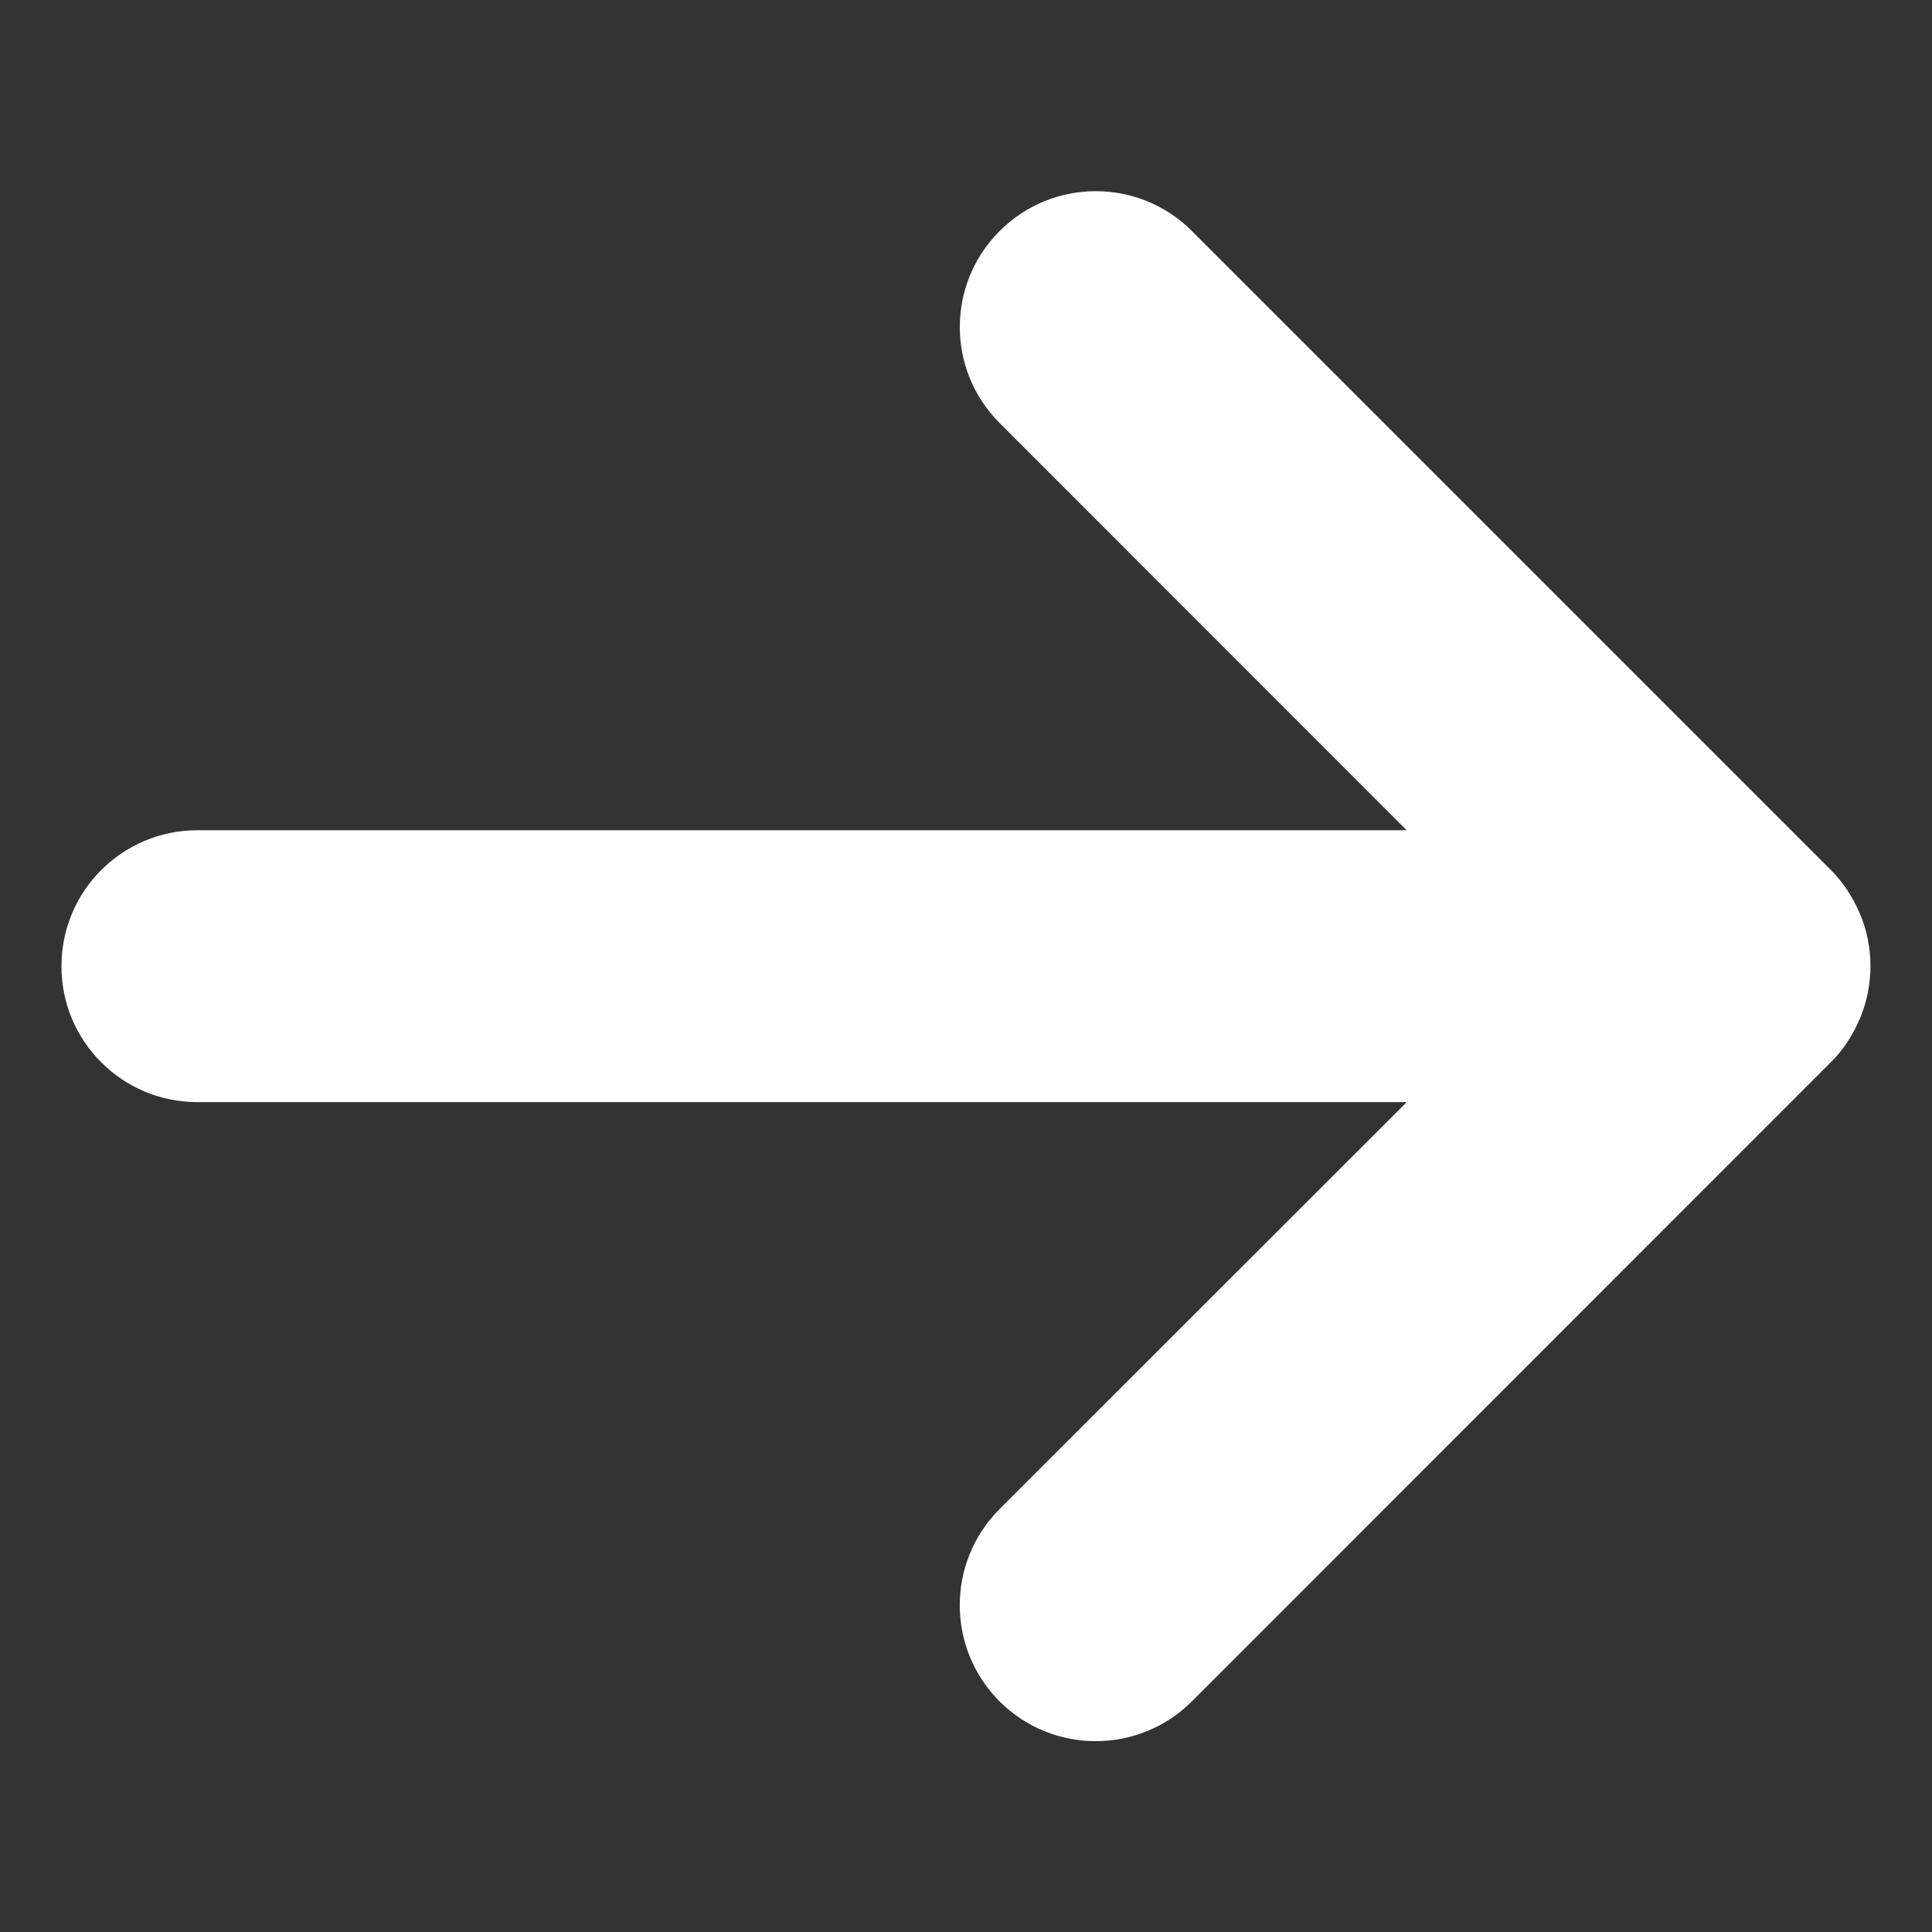 <svg width="11" height="11" viewBox="0 0 11 11" fill="none" xmlns="http://www.w3.org/2000/svg">
<rect x="0" y="0" width="11" height="11" fill="#333333" stroke="none"/>
<path fill-rule="evenodd" clip-rule="evenodd" d="M10.585 5.192C10.586 5.196 10.589 5.199 10.59 5.203C10.67 5.393 10.669 5.608 10.59 5.799C10.589 5.802 10.586 5.806 10.585 5.809C10.547 5.896 10.495 5.978 10.424 6.048L6.786 9.687C6.483 9.989 5.994 9.989 5.691 9.687C5.389 9.384 5.389 8.895 5.691 8.592L8.009 6.275L1.123 6.275C0.696 6.275 0.349 5.928 0.35 5.501C0.35 5.287 0.436 5.094 0.576 4.954C0.716 4.814 0.91 4.727 1.124 4.727L8.009 4.727L5.692 2.409C5.389 2.107 5.389 1.617 5.692 1.315C5.994 1.013 6.484 1.013 6.786 1.315L10.424 4.953C10.495 5.024 10.547 5.106 10.585 5.192Z" fill="white"/>
</svg>
